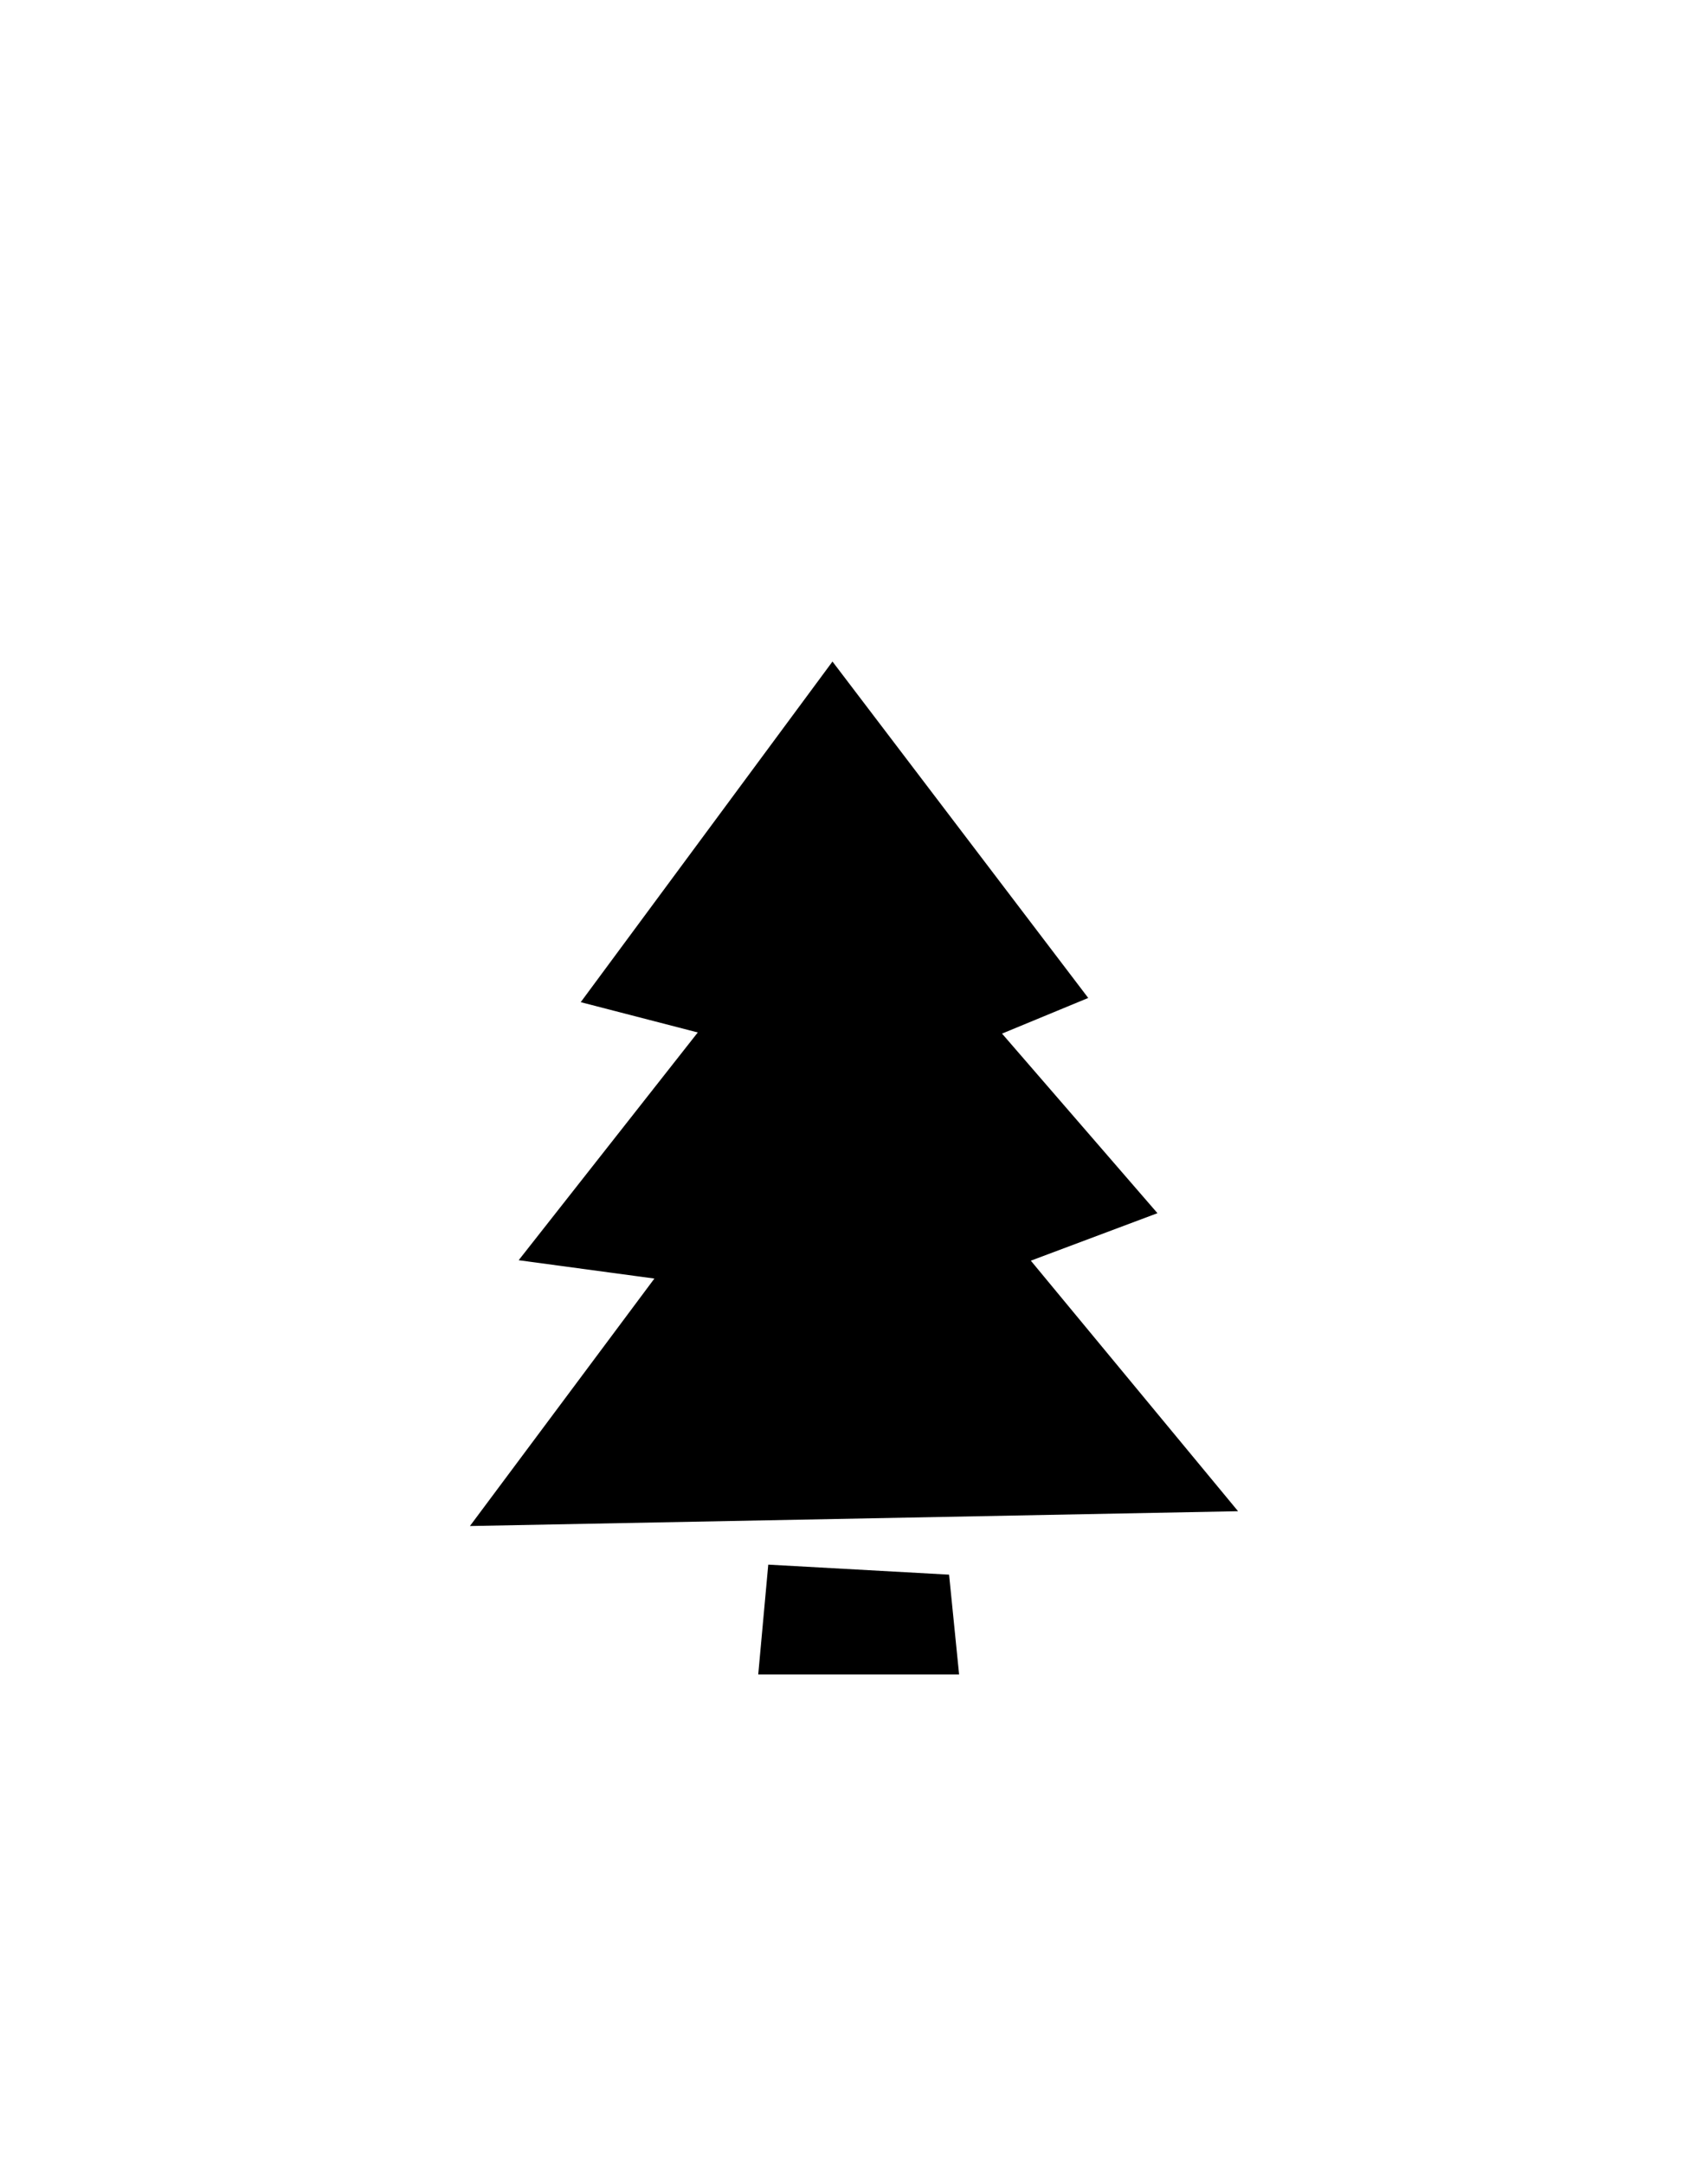 <svg id="Слой_1" data-name="Слой 1" xmlns="http://www.w3.org/2000/svg" viewBox="0 0 150 190"><defs><style>.cls-1{fill-rule:evenodd;}</style></defs><title>Монтажная область 7</title><path class="cls-1" d="M61.28,90.66l-15.73,20,11.92,1.61L41.27,134l67.46-1.3-18.2-22,11.12-4.17L88,90.76l7.57-3.13L73.11,58.09,51,88Zm22.07,47.61.88,8.76H66.59l.88-9.64Z"/></svg>
